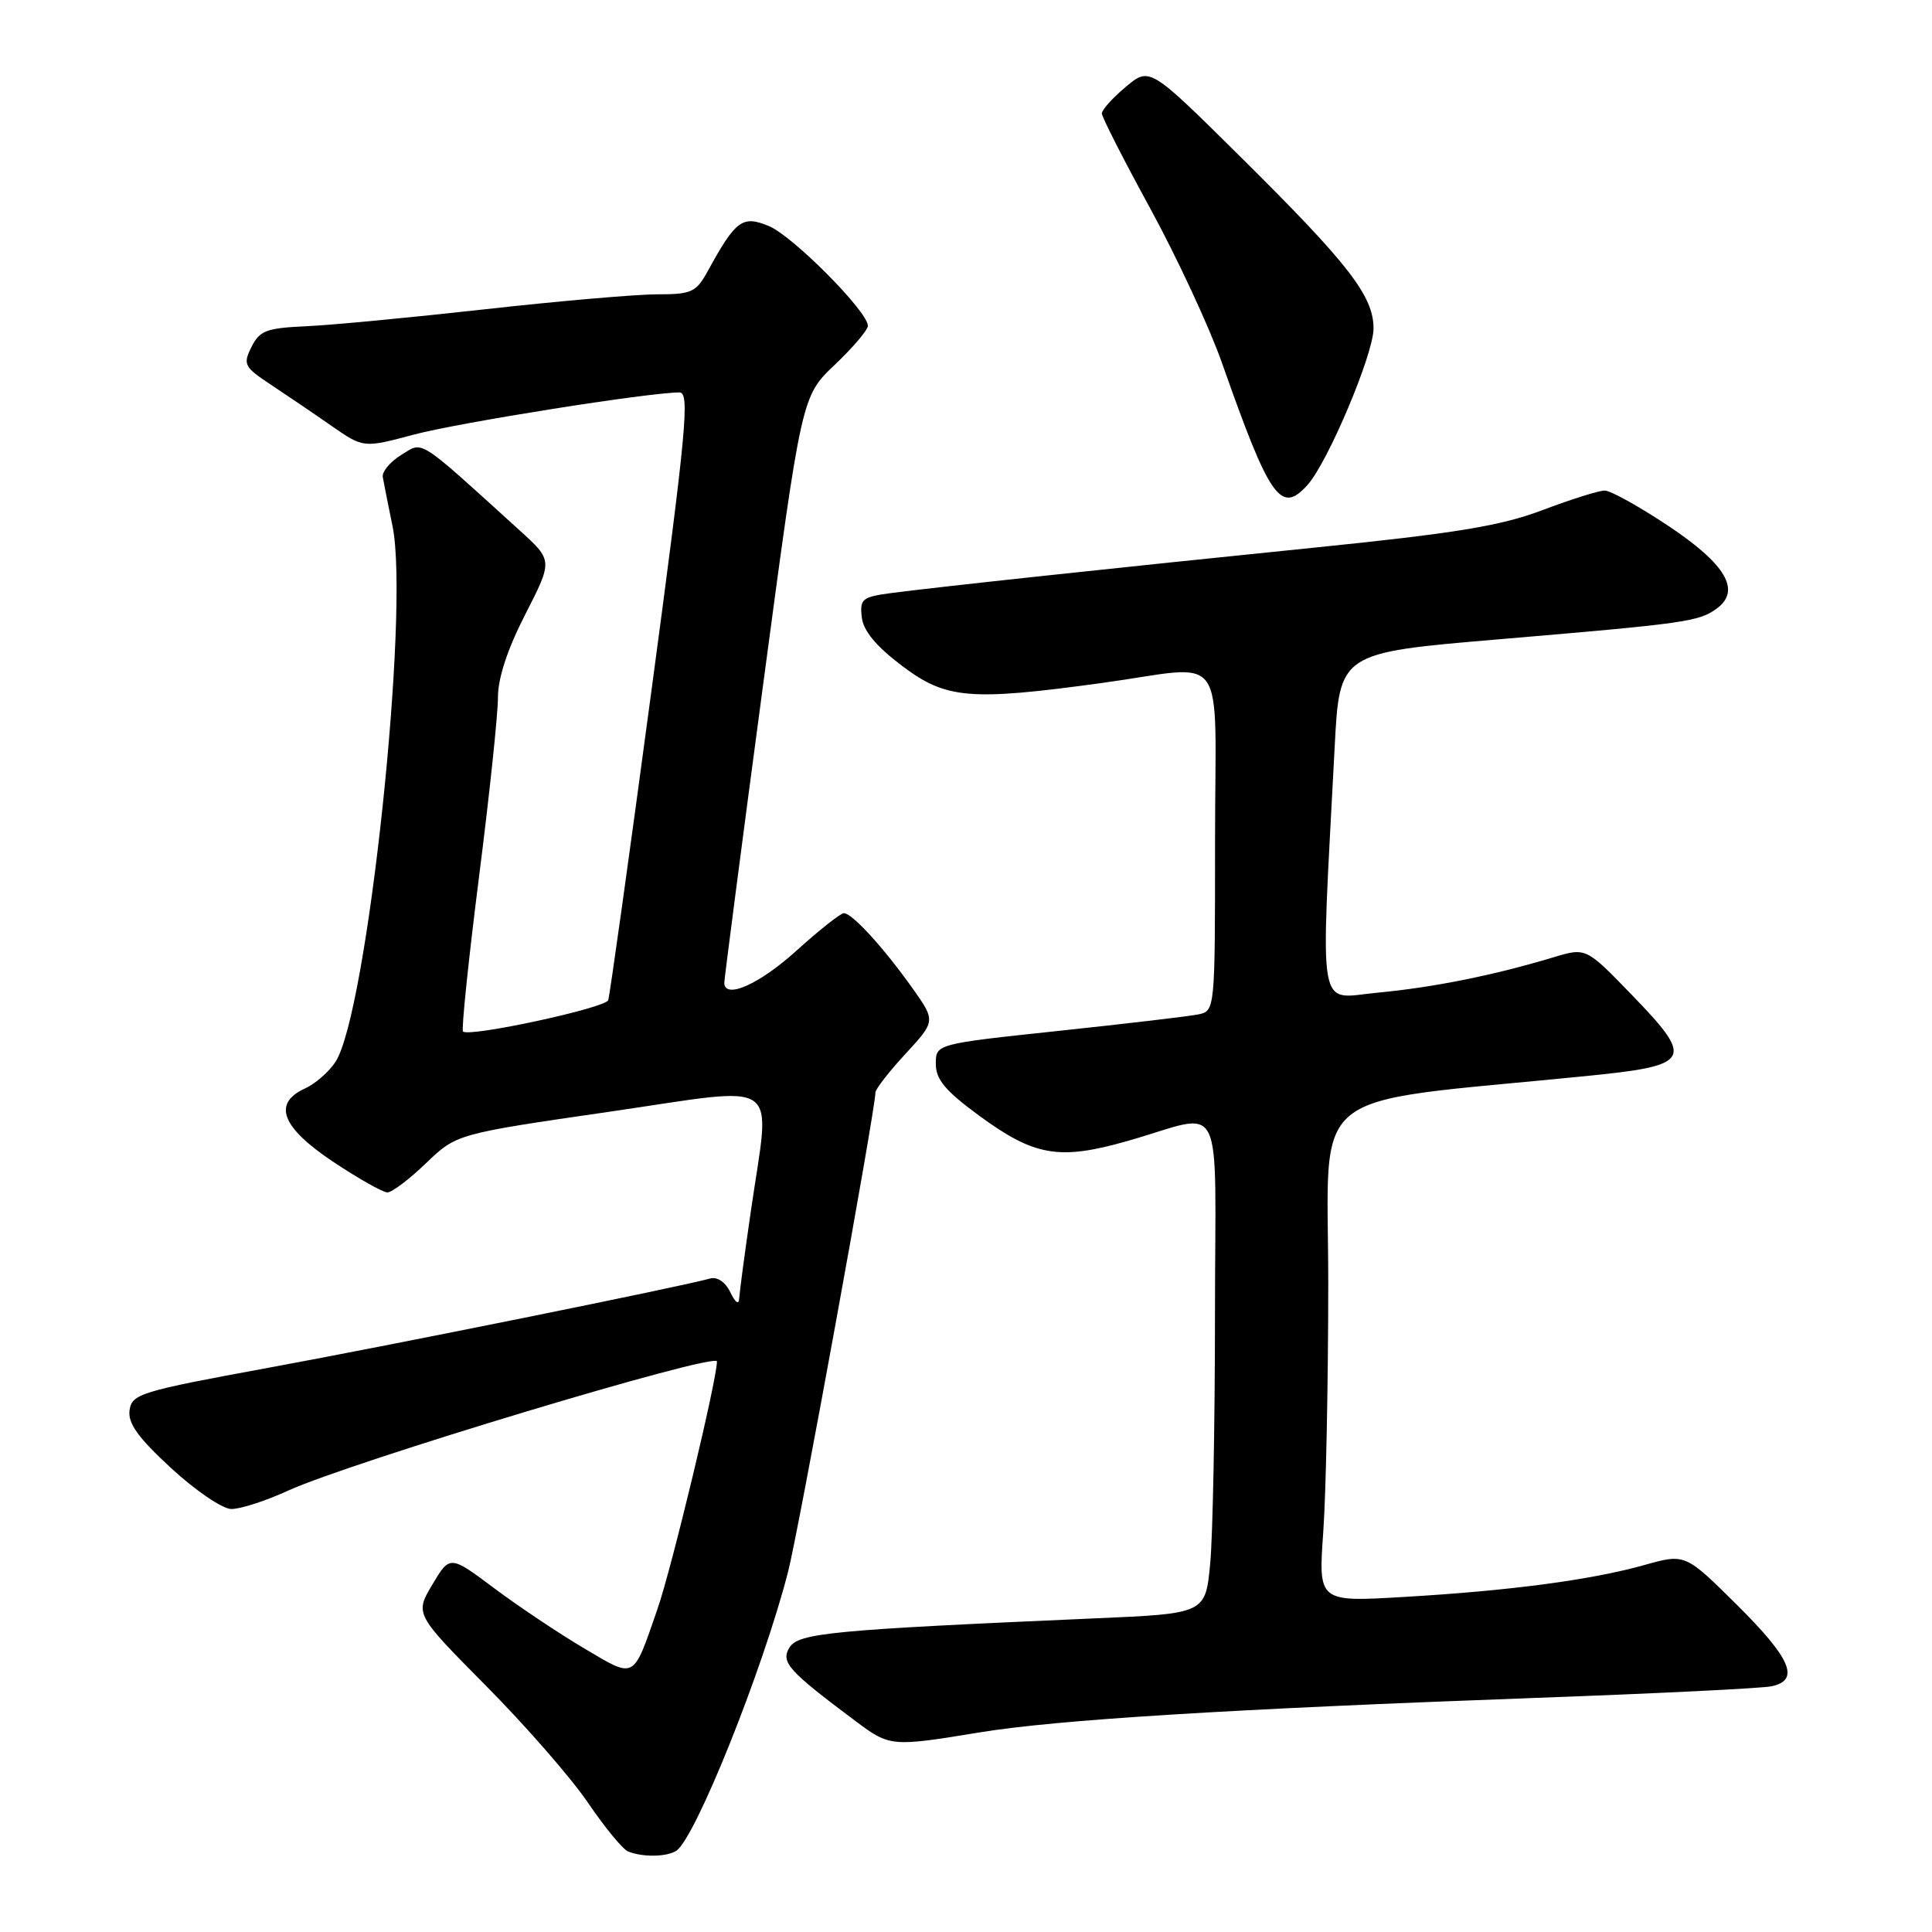 <?xml version="1.0" encoding="UTF-8" standalone="no"?>
<!DOCTYPE svg PUBLIC "-//W3C//DTD SVG 1.1//EN" "http://www.w3.org/Graphics/SVG/1.1/DTD/svg11.dtd" >
<svg xmlns="http://www.w3.org/2000/svg" xmlns:xlink="http://www.w3.org/1999/xlink" version="1.1" viewBox="0 0 256 256">
 <g >
 <path fill="currentColor"
d=" M 89.62 245.23 C 92.13 243.58 101.04 221.38 104.41 208.33 C 105.79 203.01 116.00 147.00 116.00 144.76 C 116.00 144.32 117.80 142.00 120.00 139.62 C 123.99 135.29 123.99 135.29 120.87 130.89 C 117.07 125.55 112.91 121.00 111.82 121.00 C 111.38 121.00 108.54 123.25 105.50 126.00 C 100.64 130.40 96.06 132.45 95.97 130.25 C 95.96 129.84 98.25 112.18 101.08 91.00 C 106.22 52.50 106.22 52.50 110.61 48.34 C 113.02 46.05 115.00 43.72 115.00 43.17 C 115.00 41.29 105.05 31.26 101.87 29.95 C 98.38 28.50 97.49 29.16 93.80 35.89 C 92.24 38.73 91.66 39.00 87.07 39.00 C 84.30 39.00 74.04 39.89 64.27 40.98 C 54.50 42.07 43.81 43.09 40.52 43.23 C 35.30 43.47 34.40 43.81 33.32 45.98 C 32.17 48.28 32.35 48.63 35.90 50.98 C 38.00 52.37 41.62 54.82 43.94 56.44 C 48.16 59.37 48.16 59.37 54.83 57.59 C 60.79 56.00 85.96 52.00 90.03 52.00 C 91.43 52.00 90.96 56.96 86.29 91.75 C 83.36 113.61 80.79 131.97 80.59 132.53 C 80.23 133.57 62.14 137.47 61.35 136.68 C 61.12 136.45 62.07 127.27 63.46 116.29 C 64.86 105.31 65.99 94.56 65.98 92.41 C 65.98 89.86 67.23 86.03 69.61 81.39 C 73.25 74.27 73.25 74.27 68.88 70.30 C 55.12 57.81 56.13 58.46 53.17 60.28 C 51.70 61.18 50.60 62.51 50.72 63.21 C 50.84 63.92 51.42 66.84 52.01 69.71 C 54.33 81.03 48.66 134.29 44.45 140.71 C 43.60 142.02 41.79 143.59 40.45 144.21 C 36.08 146.19 37.27 149.35 44.11 153.92 C 47.48 156.16 50.72 158.00 51.33 158.00 C 51.93 158.00 54.24 156.26 56.46 154.12 C 60.50 150.25 60.50 150.25 80.75 147.31 C 104.10 143.92 102.09 142.51 99.49 160.50 C 98.69 166.00 98.00 171.18 97.95 172.00 C 97.90 172.94 97.46 172.65 96.77 171.23 C 96.12 169.87 95.04 169.15 94.09 169.41 C 90.27 170.49 51.93 178.23 35.50 181.25 C 18.64 184.35 17.48 184.70 17.17 186.85 C 16.92 188.58 18.28 190.48 22.67 194.53 C 25.88 197.49 29.46 199.93 30.63 199.95 C 31.80 199.98 35.20 198.88 38.17 197.52 C 46.48 193.72 95.00 179.10 95.00 180.40 C 95.00 182.82 89.00 207.81 87.11 213.23 C 83.83 222.69 84.24 222.46 77.41 218.42 C 74.09 216.46 68.74 212.88 65.50 210.46 C 59.62 206.06 59.62 206.06 57.29 209.96 C 54.97 213.86 54.97 213.86 64.42 223.40 C 69.62 228.64 75.69 235.60 77.91 238.87 C 80.13 242.14 82.52 245.05 83.23 245.33 C 85.16 246.11 88.36 246.06 89.62 245.23 Z  M 129.75 229.56 C 139.93 227.88 162.83 226.46 203.50 224.98 C 219.45 224.40 233.51 223.71 234.75 223.44 C 238.54 222.63 237.33 219.77 230.15 212.65 C 223.30 205.86 223.30 205.86 217.90 207.37 C 210.84 209.35 200.21 210.77 186.09 211.60 C 174.68 212.28 174.68 212.28 175.34 202.99 C 175.70 197.87 176.00 183.02 176.00 169.98 C 176.00 143.50 172.45 146.35 209.99 142.60 C 224.23 141.18 224.62 140.51 216.15 131.75 C 210.15 125.55 210.15 125.55 205.83 126.85 C 197.94 129.23 189.93 130.84 182.57 131.53 C 174.43 132.29 174.96 135.31 176.85 99.00 C 177.50 86.50 177.50 86.50 198.50 84.72 C 223.41 82.61 225.11 82.37 227.47 80.64 C 230.75 78.25 228.70 74.76 221.03 69.66 C 217.18 67.10 213.40 65.00 212.63 65.00 C 211.86 65.00 208.15 66.17 204.37 67.60 C 198.84 69.69 192.91 70.66 174.00 72.58 C 147.44 75.28 124.58 77.74 118.19 78.57 C 114.23 79.09 113.91 79.36 114.19 81.79 C 114.40 83.60 116.08 85.62 119.50 88.21 C 125.34 92.63 128.48 92.90 146.00 90.50 C 163.00 88.17 161.00 85.38 161.00 111.48 C 161.00 133.96 161.00 133.96 158.75 134.42 C 157.51 134.67 149.19 135.65 140.25 136.60 C 124.00 138.33 124.00 138.33 124.00 140.97 C 124.00 143.03 125.26 144.54 129.70 147.80 C 137.06 153.20 140.31 153.77 149.32 151.21 C 162.57 147.45 161.00 144.34 160.99 174.34 C 160.99 188.73 160.70 203.49 160.36 207.15 C 159.73 213.81 159.73 213.81 145.11 214.44 C 110.12 215.97 105.78 216.38 104.60 218.32 C 103.43 220.26 104.45 221.39 113.40 228.08 C 117.90 231.45 118.13 231.47 129.75 229.56 Z  M 173.26 64.25 C 175.95 61.26 182.00 46.92 182.00 43.53 C 182.00 39.21 178.71 34.98 164.27 20.68 C 152.33 8.86 152.33 8.86 149.16 11.52 C 147.42 12.98 146.00 14.56 146.00 15.03 C 146.00 15.50 148.90 21.20 152.45 27.69 C 155.99 34.19 160.27 43.39 161.94 48.15 C 168.27 66.14 169.72 68.19 173.26 64.25 Z "/>
</g>
</svg>